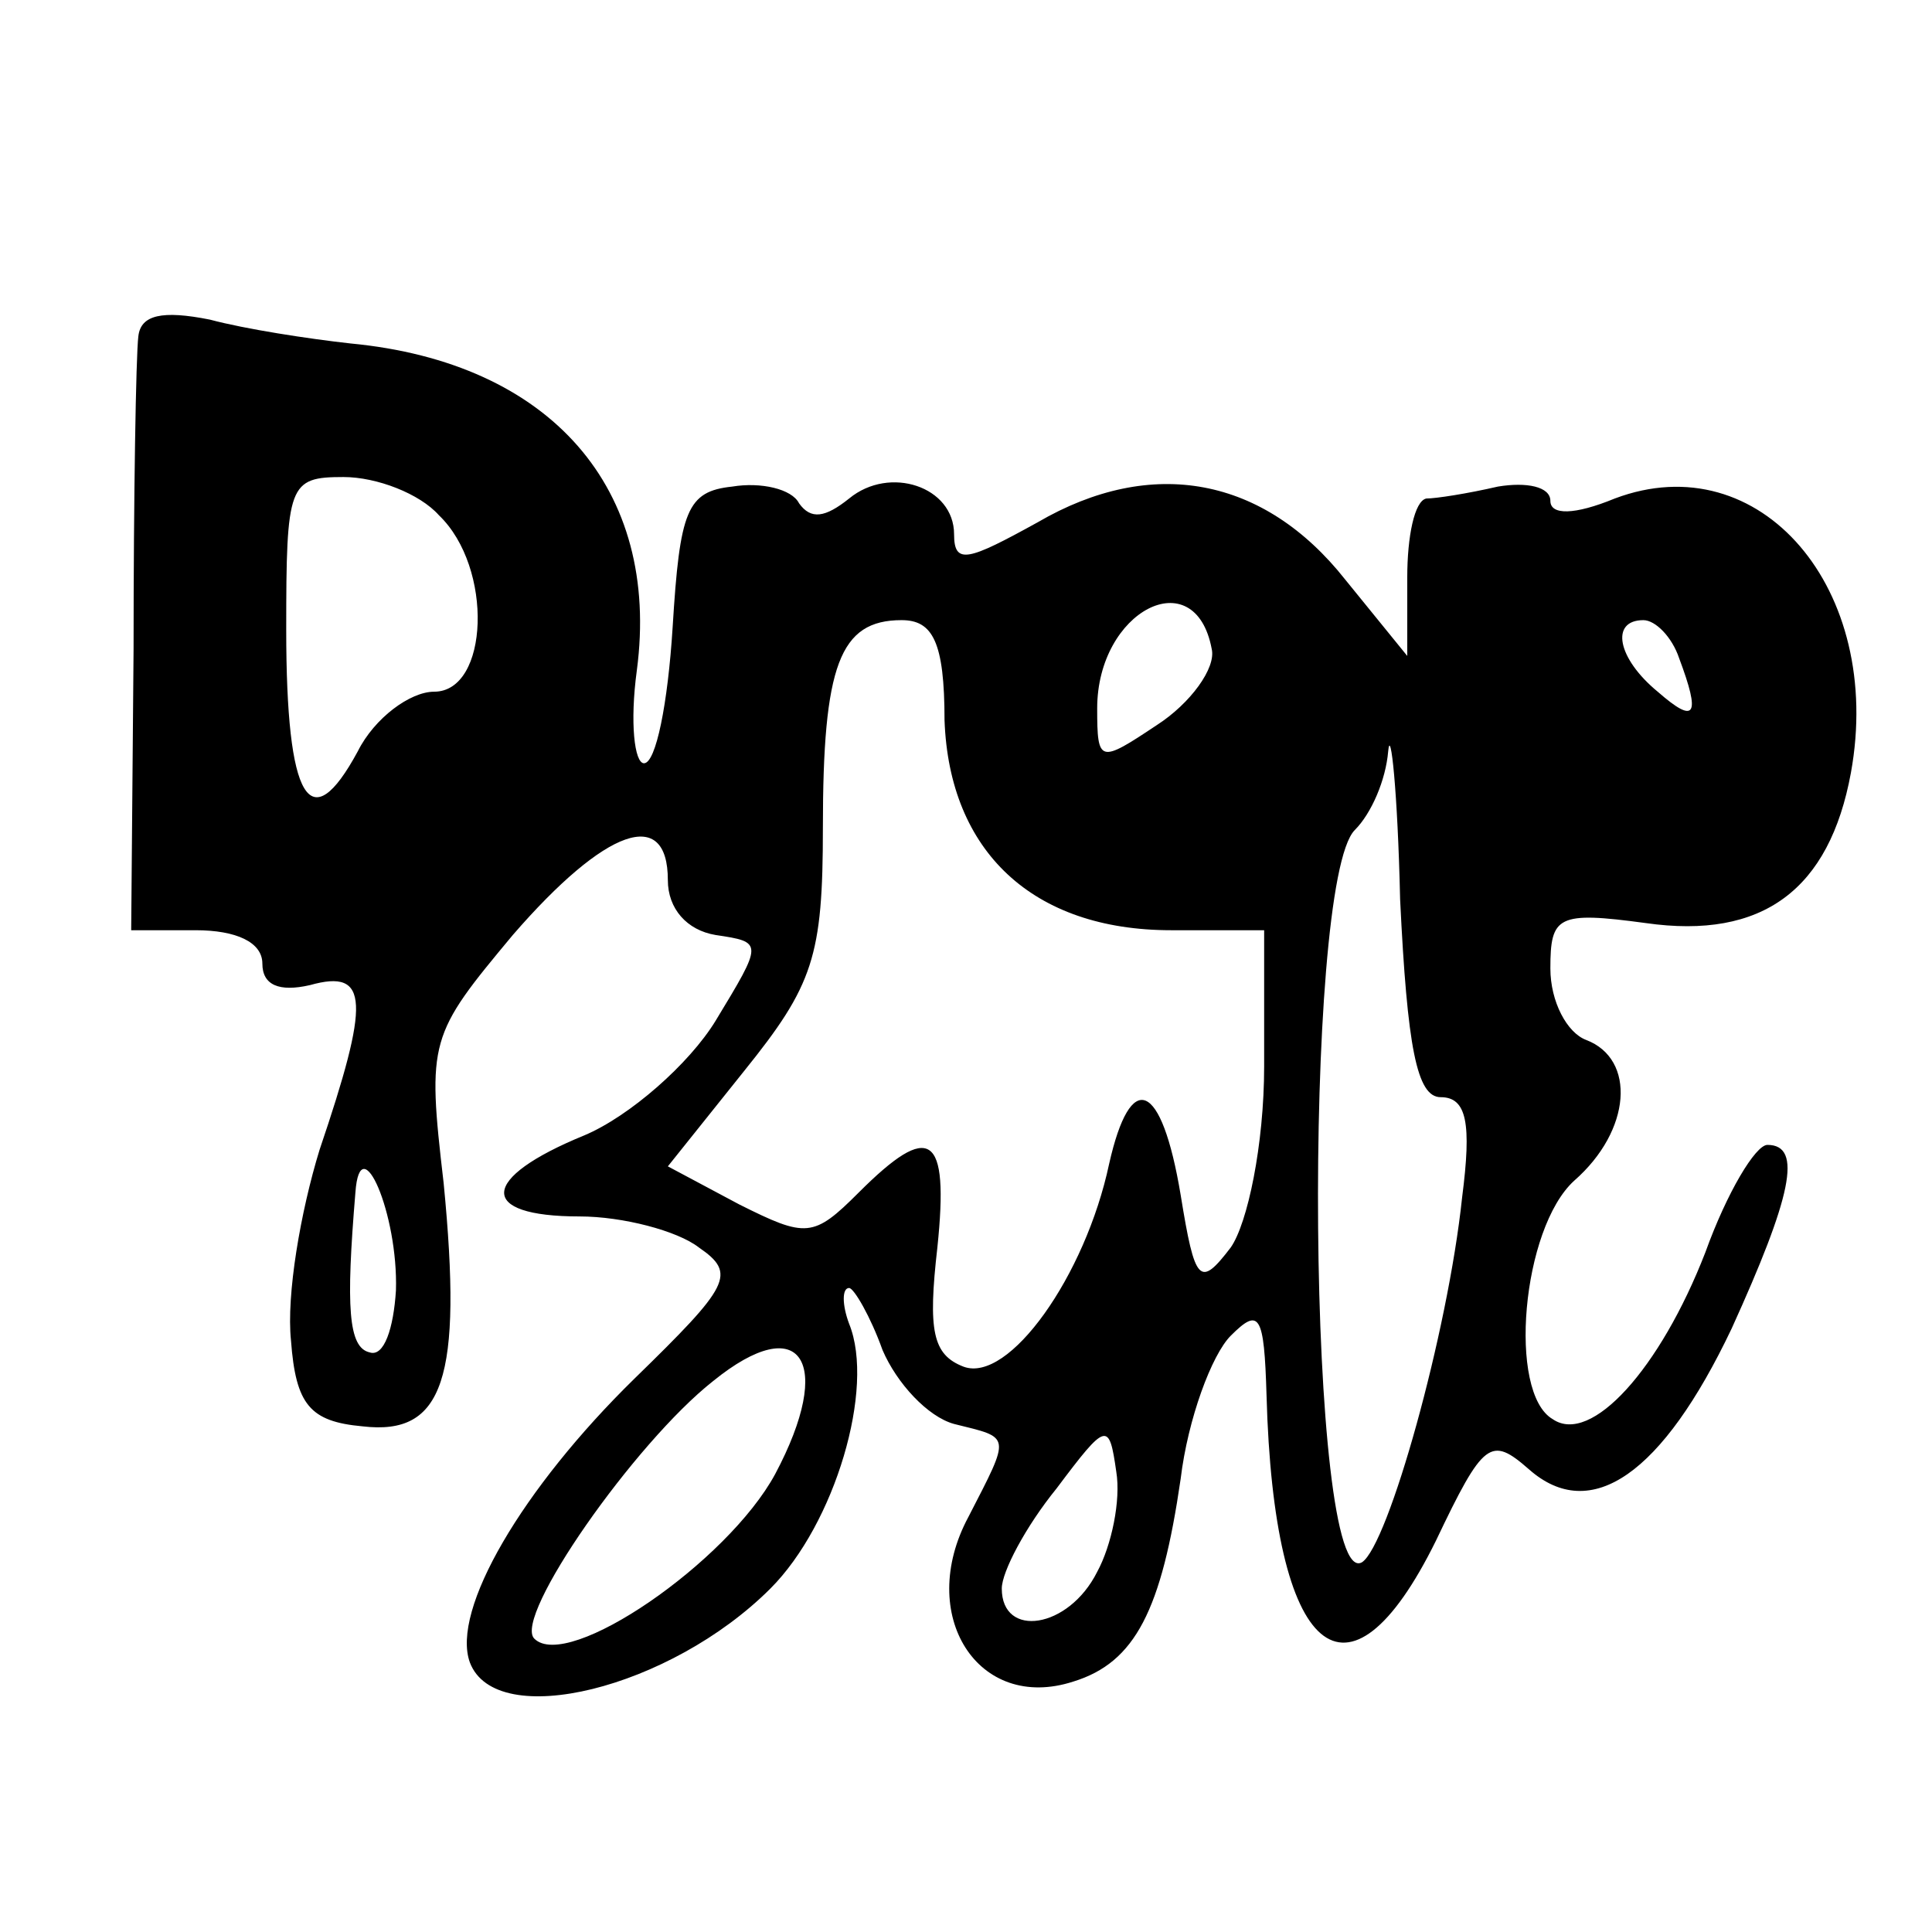 <?xml version="1.0" standalone="no"?>
<!DOCTYPE svg PUBLIC "-//W3C//DTD SVG 20010904//EN"
 "http://www.w3.org/TR/2001/REC-SVG-20010904/DTD/svg10.dtd">
<svg version="1.0" xmlns="http://www.w3.org/2000/svg"
 width="81pt" height="81pt" viewBox="0 0 81 81"
 preserveAspectRatio="xMidYMid meet">
<g transform="translate(0,81) scale(0.1,-0.1)"
fill="#000000" stroke="none">
<path d="M58 669 c-1 -8 -2 -67 -2 -131 l-1 -118 27 0 c17 0 28 -5 28 -14 0
-9 7 -12 20 -9 25 7 25 -7 4 -69 -8 -26 -14 -61 -12 -80 2 -27 8 -34 30 -36
34 -4 42 20 34 102 -7 60 -6 62 29 104 39 45 65 54 65 23 0 -12 8 -21 20 -23
20 -3 20 -3 0 -36 -11 -18 -36 -40 -55 -48 -44 -18 -45 -34 -2 -34 18 0 41 -6
50 -13 16 -11 13 -16 -27 -55 -47 -46 -77 -97 -69 -119 11 -29 84 -11 126 31
27 27 44 84 33 111 -3 8 -3 15 0 15 2 0 9 -12 14 -26 6 -14 19 -28 30 -31 24
-6 24 -4 6 -39 -22 -41 4 -82 44 -69 26 8 37 30 45 85 3 25 13 52 21 60 12 12
14 9 15 -25 3 -110 34 -136 71 -61 20 42 23 44 39 30 26 -23 56 -2 85 59 25
55 30 77 15 77 -5 0 -17 -20 -26 -45 -19 -49 -48 -81 -64 -70 -19 11 -13 80 9
100 24 21 26 51 5 59 -8 3 -15 16 -15 30 0 22 3 24 40 19 49 -7 77 14 86 63
14 77 -38 138 -99 115 -17 -7 -27 -7 -27 -1 0 6 -10 8 -22 6 -13 -3 -26 -5
-30 -5 -5 -1 -8 -16 -8 -33 l0 -33 -26 32 c-34 43 -81 52 -129 24 -29 -16 -35
-18 -35 -5 0 20 -27 29 -44 15 -10 -8 -16 -9 -21 -2 -3 6 -16 9 -28 7 -19 -2
-22 -10 -25 -59 -2 -32 -7 -57 -12 -57 -4 0 -6 17 -3 39 10 76 -36 129 -120
137 -18 2 -44 6 -59 10 -20 4 -29 2 -30 -7z m126 -75 c23 -22 21 -74 -2 -74
-10 0 -25 -11 -32 -25 -20 -37 -30 -21 -30 51 0 61 1 64 24 64 14 0 32 -7 40
-16z m324 -56 c2 -8 -9 -23 -23 -32 -24 -16 -25 -16 -25 7 0 41 41 62 48 25z
m-112 -30 c2 -55 37 -88 95 -88 l39 0 0 -57 c0 -33 -7 -66 -14 -76 -13 -17
-15 -15 -21 22 -8 48 -21 53 -30 13 -10 -47 -42 -92 -61 -85 -13 5 -15 15 -11
50 5 48 -3 53 -33 23 -19 -19 -22 -19 -50 -5 l-30 16 32 40 c29 36 33 48 33
102 0 68 7 87 33 87 13 0 18 -9 18 -42z m308 26 c9 -24 7 -28 -9 -14 -17 14
-20 30 -6 30 5 0 12 -7 15 -16z m-100 -184 c11 0 13 -11 9 -42 -6 -57 -31
-146 -42 -153 -23 -13 -25 285 -3 307 7 7 13 21 14 33 1 11 4 -17 5 -62 3 -62
7 -83 17 -83z m-438 -81 c-1 -16 -5 -28 -11 -26 -9 2 -10 19 -6 67 2 28 18 -9
17 -41z m159 -77 c-20 -37 -87 -83 -101 -69 -9 9 42 82 75 108 37 30 51 8 26
-39z m135 -41 c-12 -24 -40 -28 -40 -7 0 7 10 26 23 42 21 28 22 28 25 7 2
-12 -2 -31 -8 -42z"/>
</g>
</svg>
